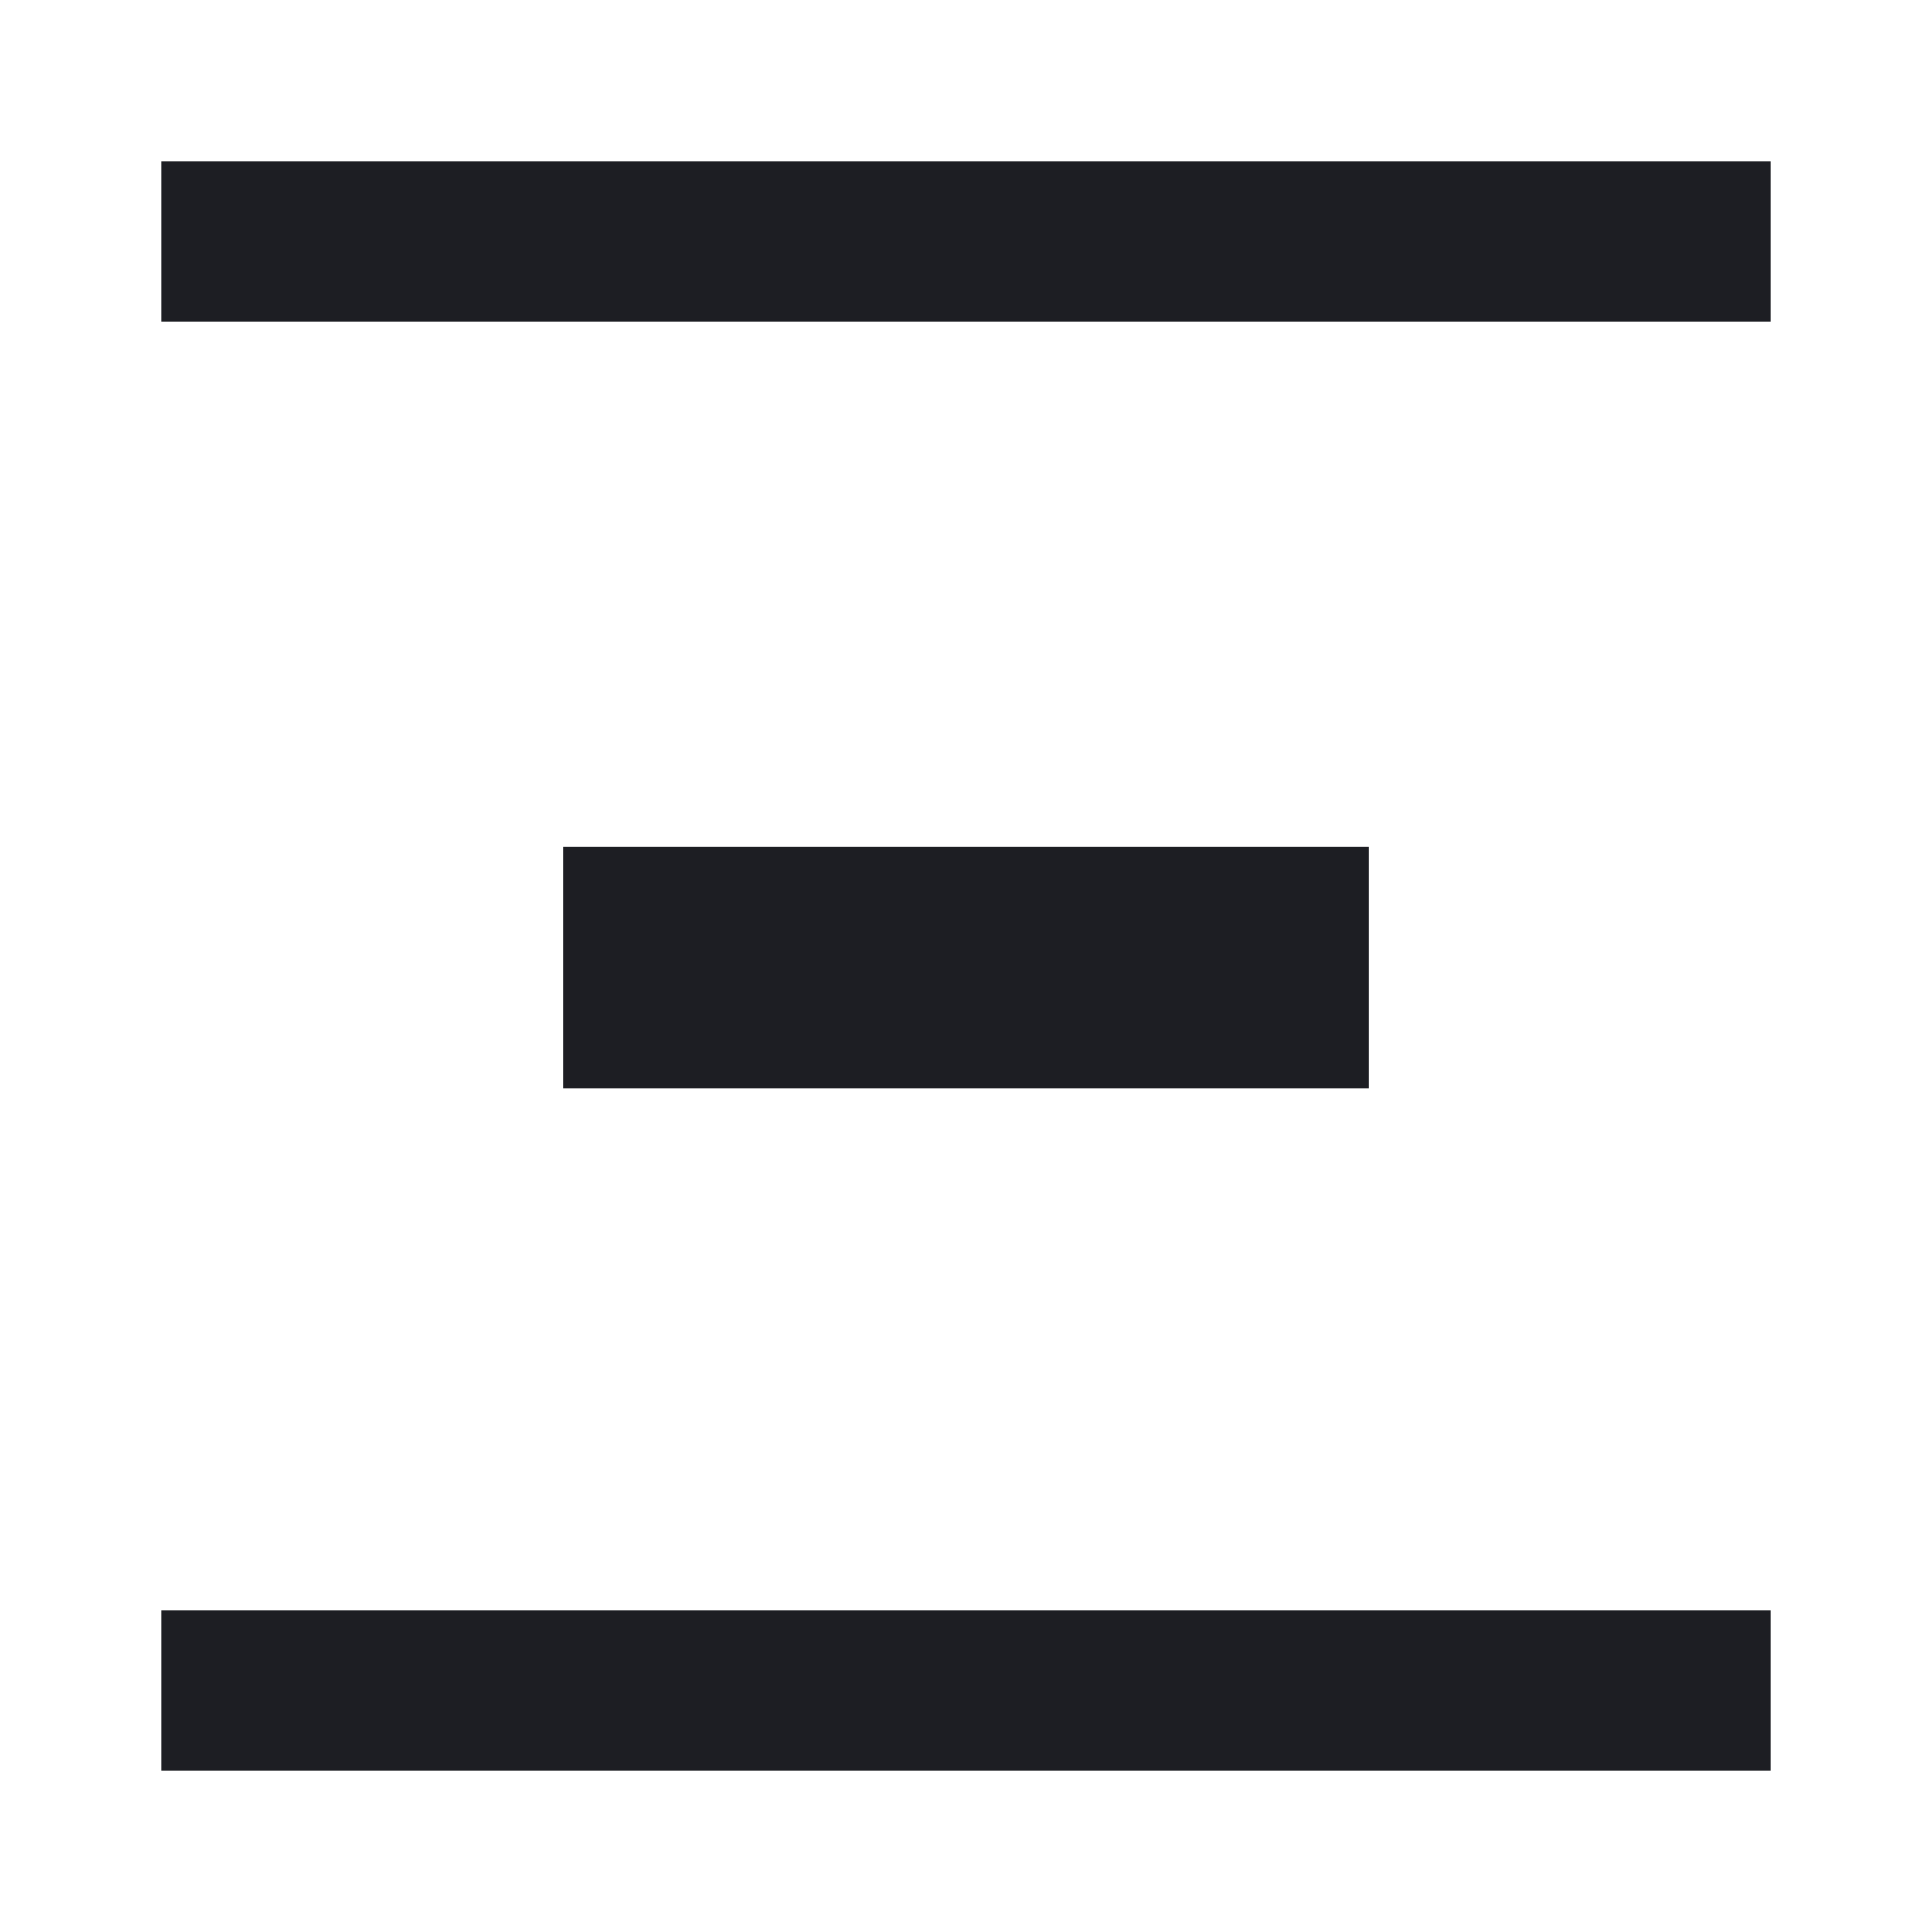 <svg width="1200" height="1200" viewBox="0 0 1200 1200" fill="none" xmlns="http://www.w3.org/2000/svg"><path d="M100.000 150.000 L 100.000 200.000 600.000 200.000 L 1100.000 200.000 1100.000 150.000 L 1100.000 100.000 600.000 100.000 L 100.000 100.000 100.000 150.000 M350.000 601.000 L 350.000 676.000 600.000 676.000 L 850.000 676.000 850.000 601.000 L 850.000 526.000 600.000 526.000 L 350.000 526.000 350.000 601.000 M100.000 1050.000 L 100.000 1100.000 600.000 1100.000 L 1100.000 1100.000 1100.000 1050.000 L 1100.000 1000.000 600.000 1000.000 L 100.000 1000.000 100.000 1050.000 " fill="#1D1E23" stroke="none" fill-rule="evenodd"></path></svg>